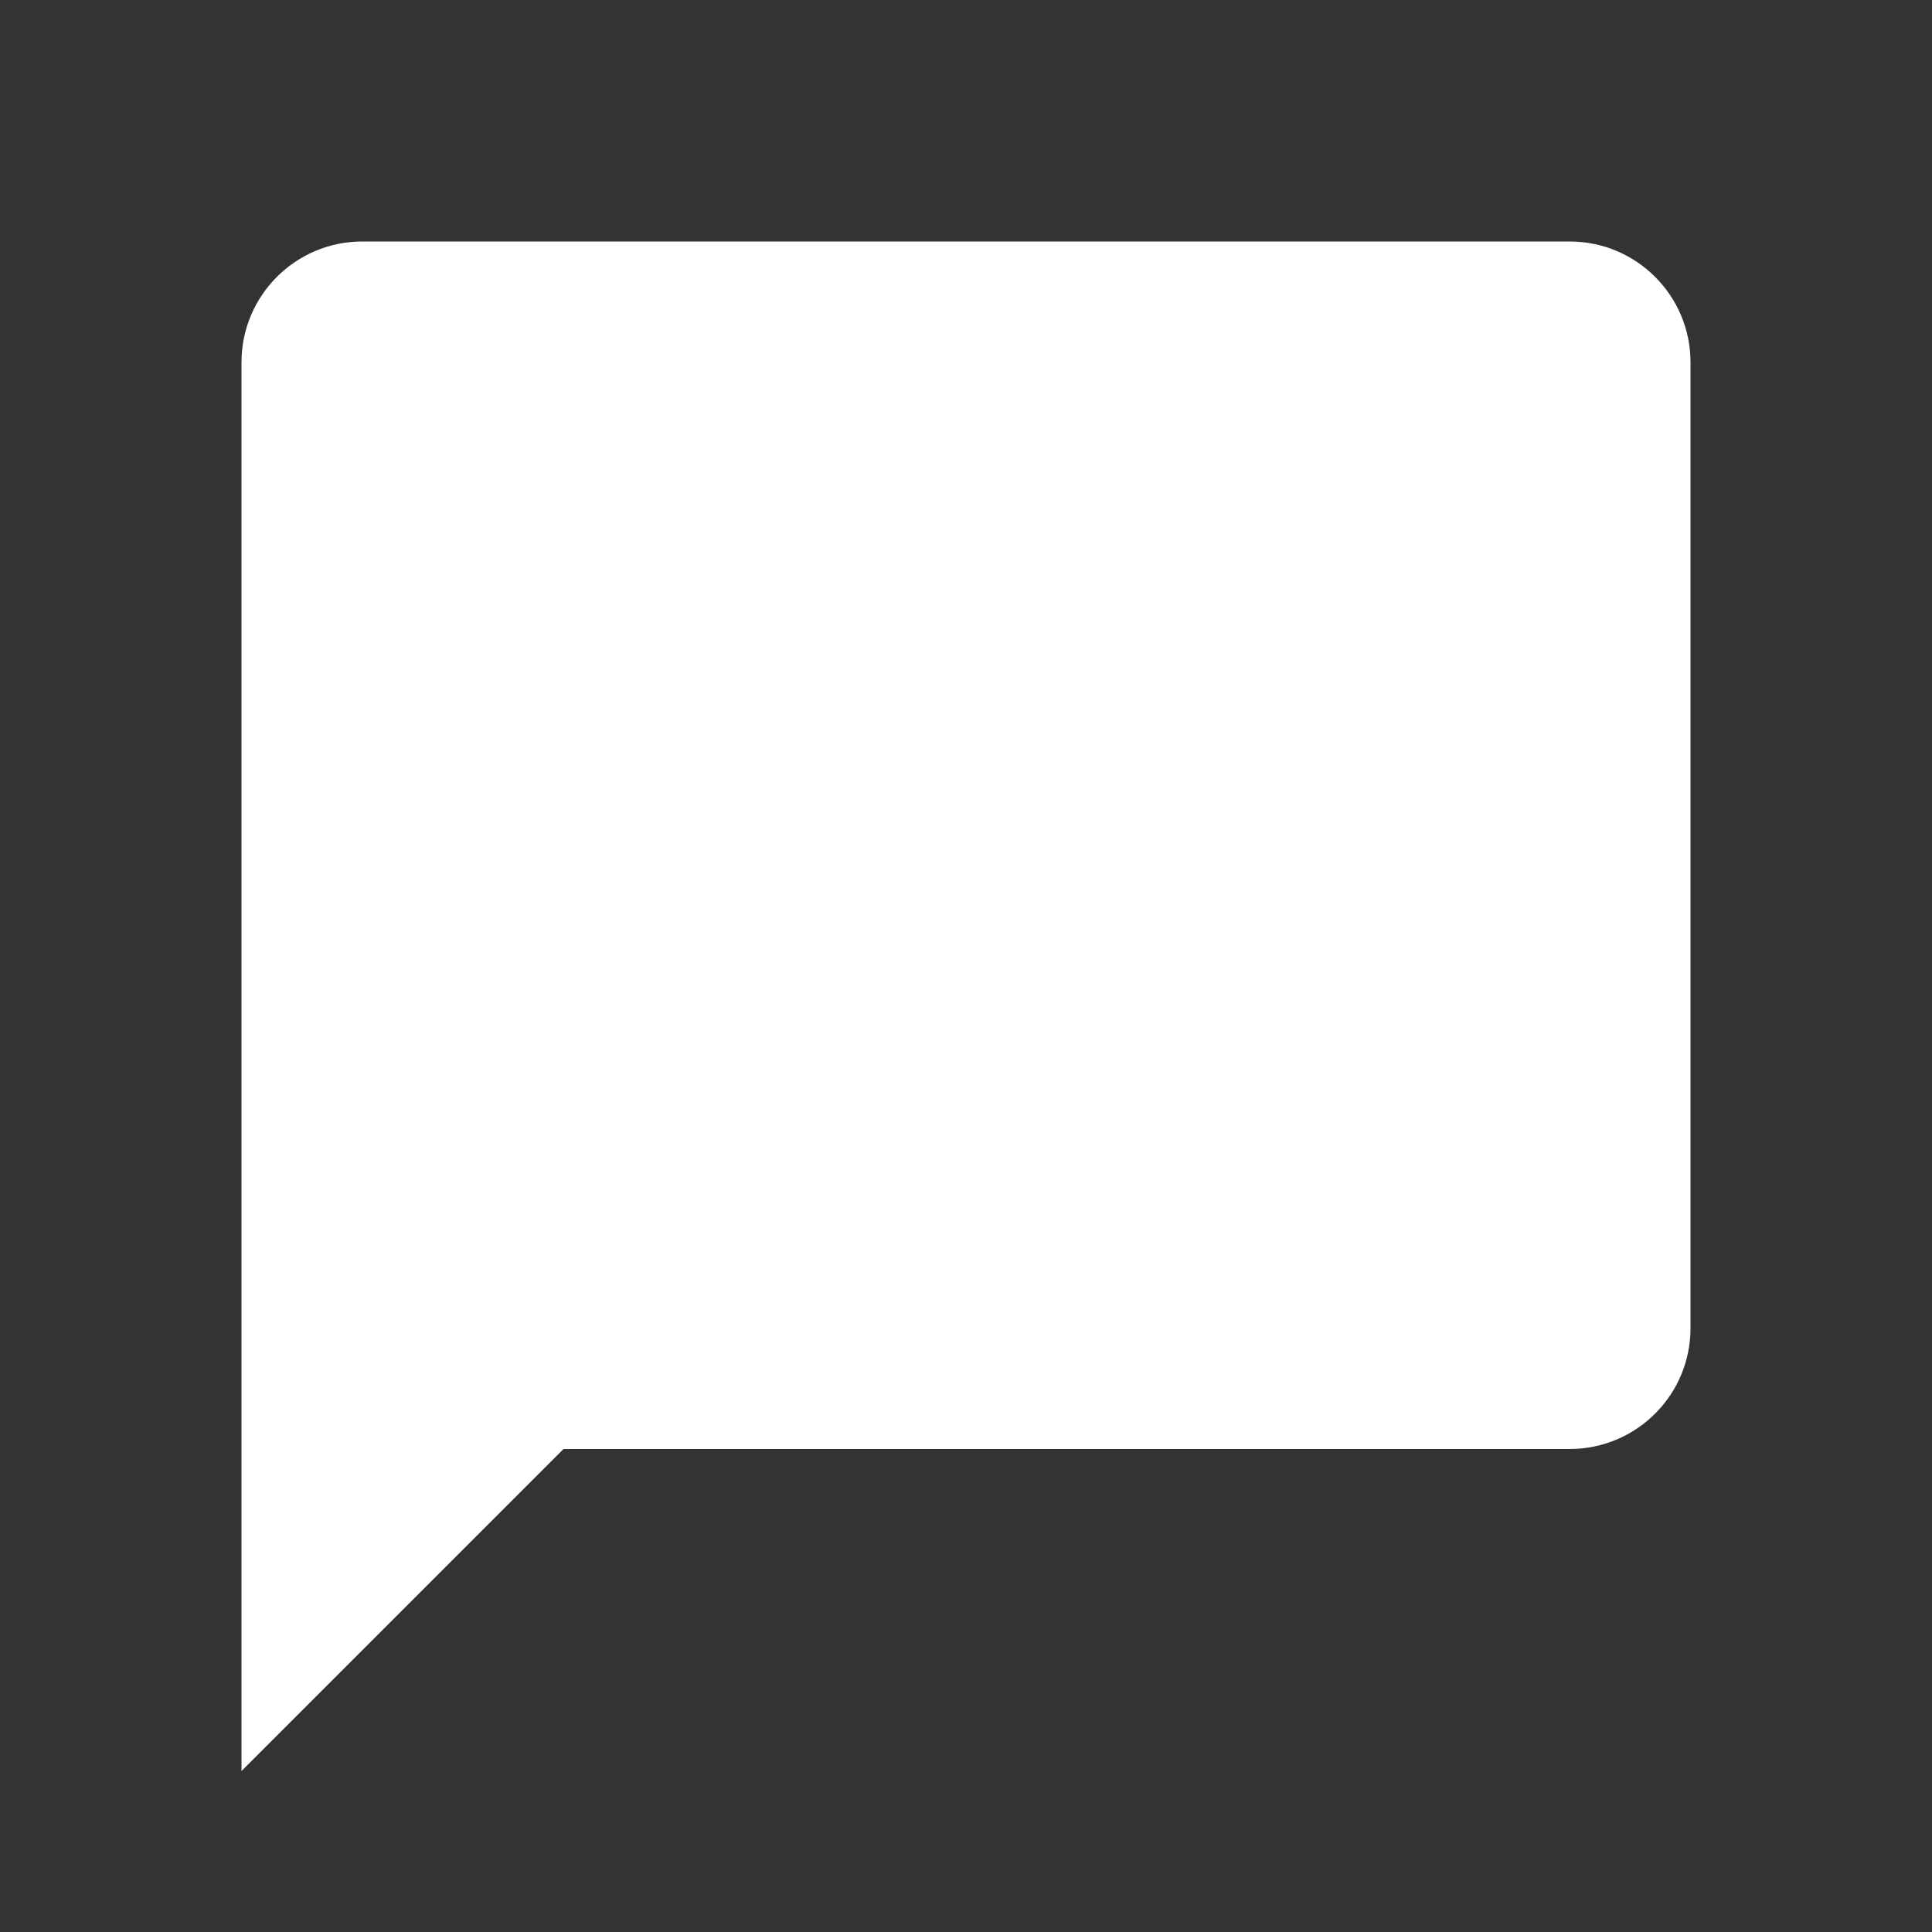 <?xml version="1.0" encoding="UTF-8"?>
<svg width="24px" height="24px" viewBox="0 0 24 24" version="1.1" xmlns="http://www.w3.org/2000/svg" xmlns:xlink="http://www.w3.org/1999/xlink">
    <rect x="0" y="0" width="24" height="24" fill="#333333" stroke="none"/>
    <title>567D3A43-7CC6-4651-A3DC-D5DBBA0CE79D</title>
    <g id="Guidelines" stroke="none" stroke-width="1" fill="none" fill-rule="evenodd">
        <g id="Getinge_Guidelines-15-Snack-bars" transform="translate(-692, -553)" fill="#FFFFFF" fill-rule="nonzero">
            <g id="Snackbar/neutral" transform="translate(680, 542)">
                <g id="Icon/White/Messages-Inverted" transform="translate(12, 11)">
                    <path d="M3,4.5 L3,22 L3,22 L7,18 L19.5,18 C20.328,18 21,17.328 21,16.5 L21,4.5 C21,3.672 20.328,3 19.5,3 L4.5,3 C3.672,3 3,3.672 3,4.5 Z" id="Shape"></path>
                </g>
            </g>
        </g>
    </g>
</svg>